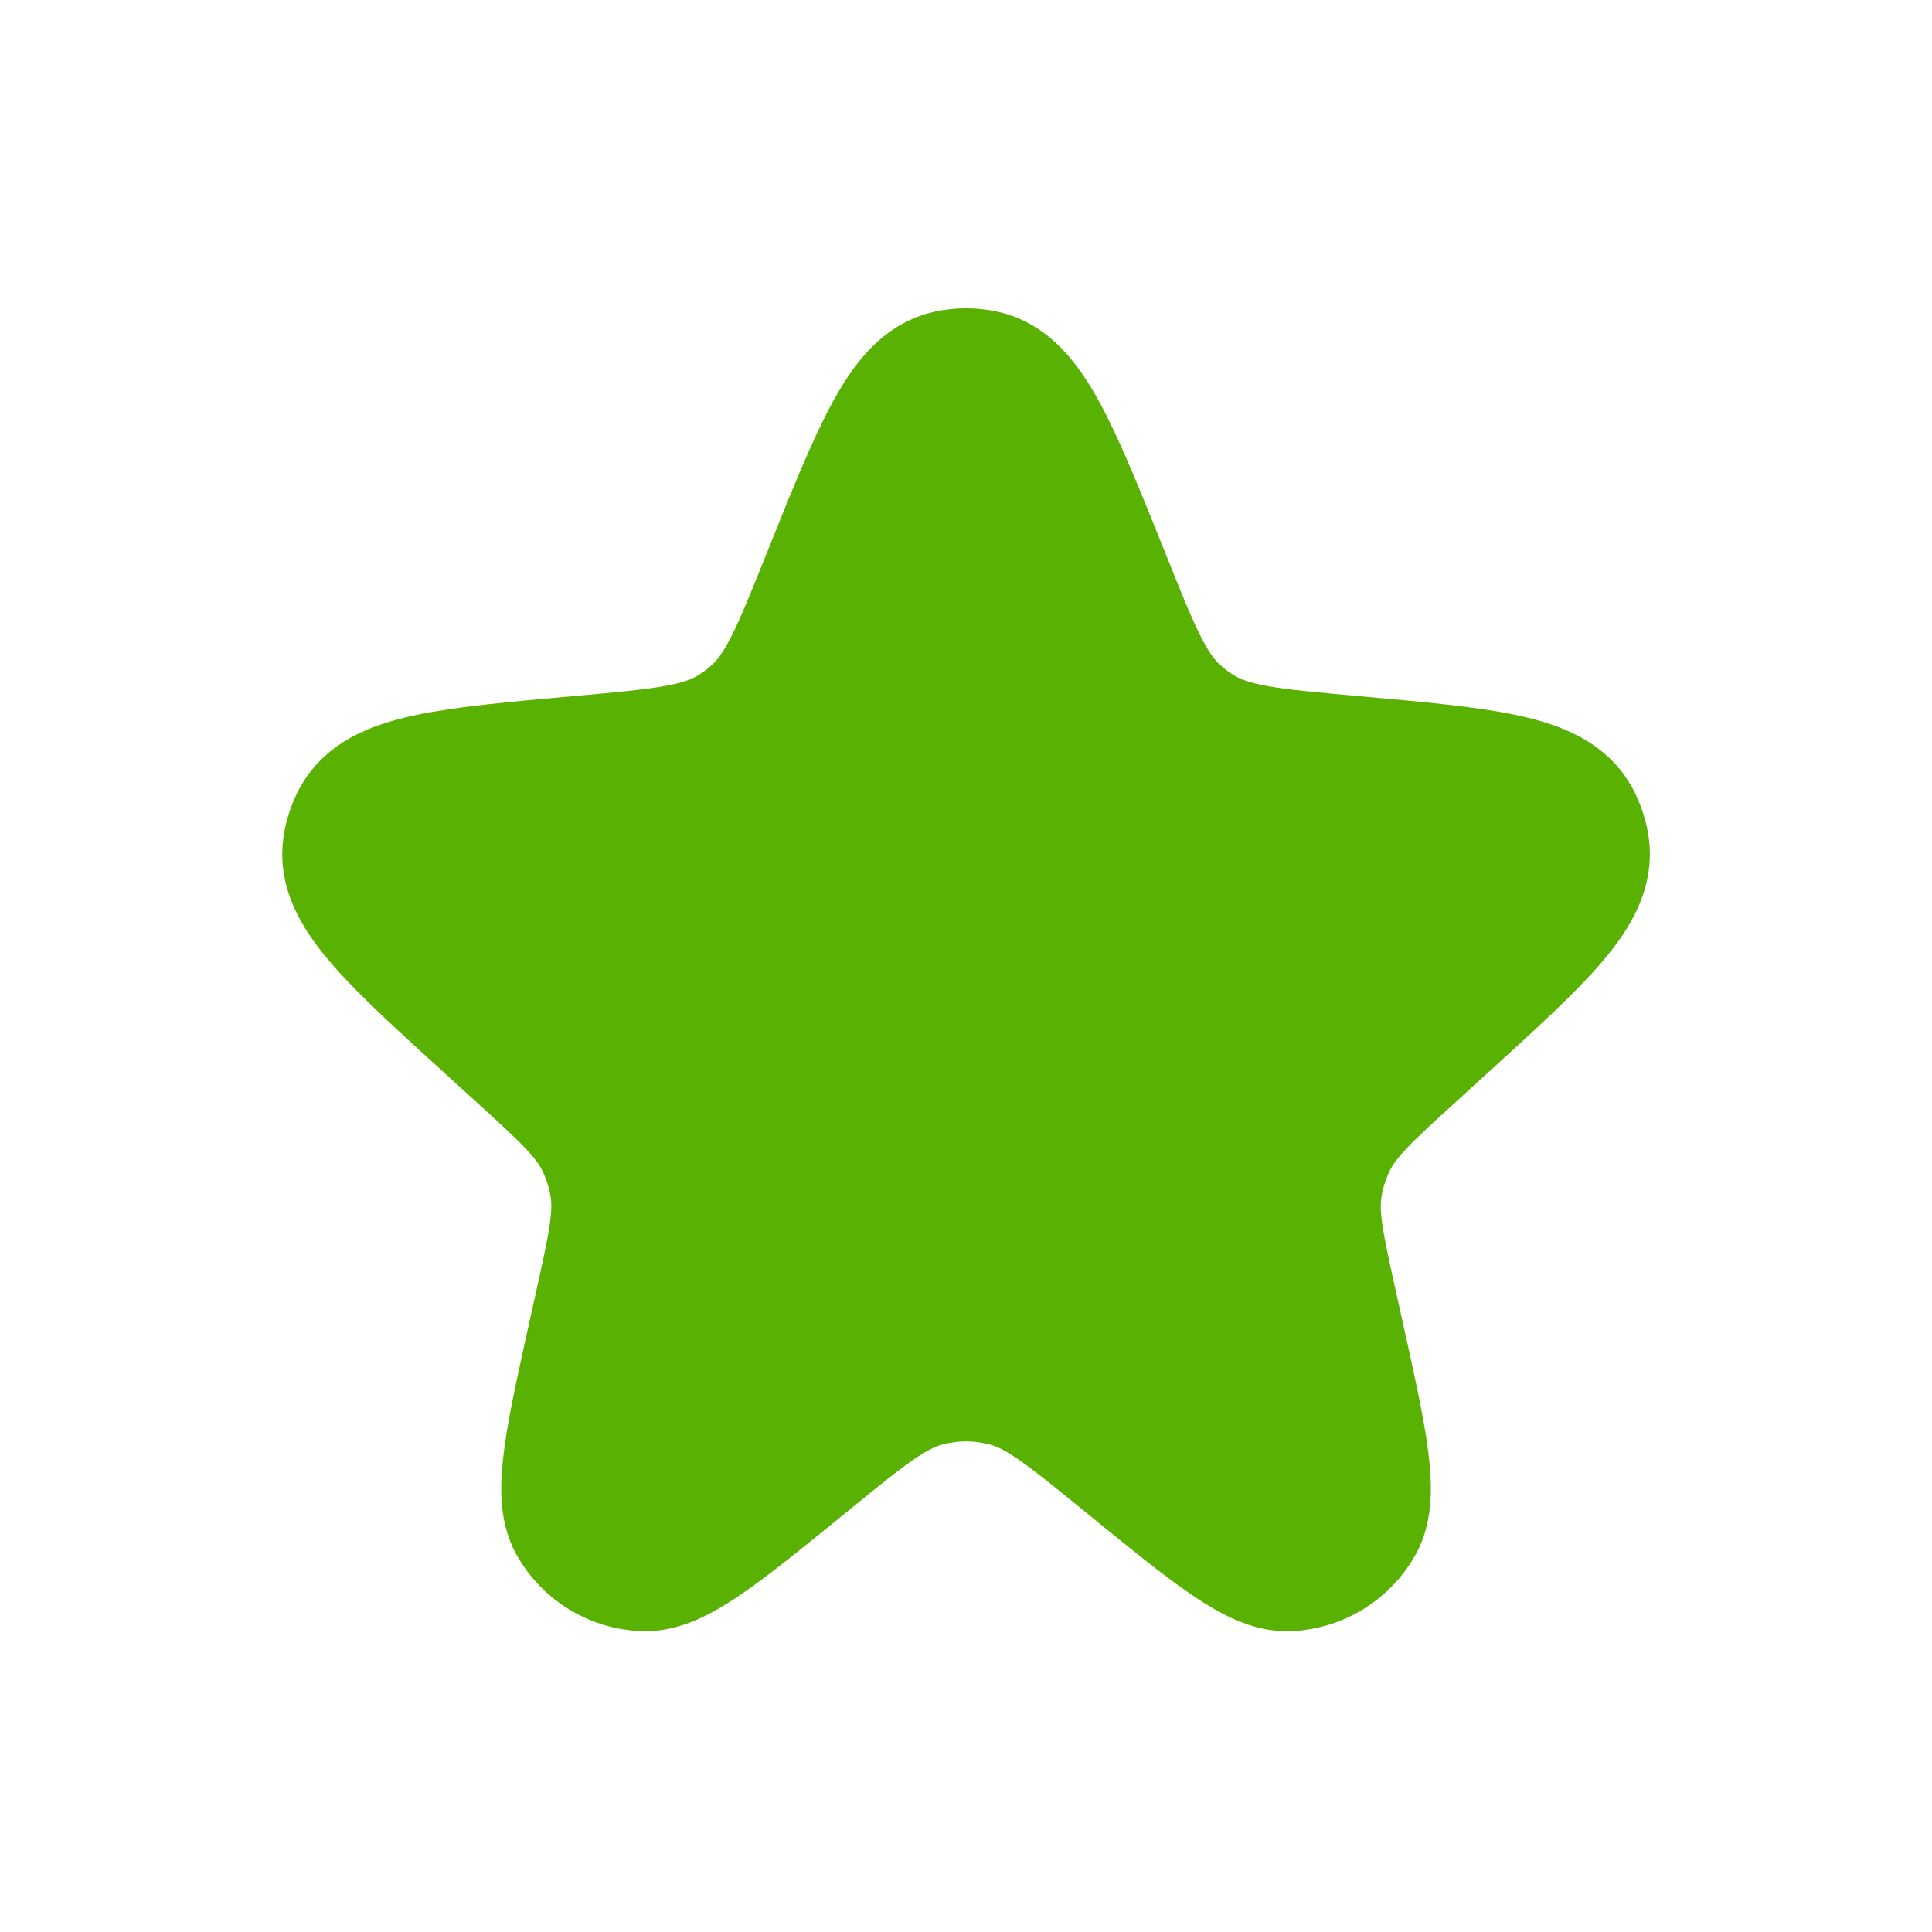 <svg width="28" height="28" viewBox="0 0 28 28" fill="none" xmlns="http://www.w3.org/2000/svg">
<path d="M12.026 8.425C12.775 6.557 13.149 5.624 13.758 5.494C13.918 5.46 14.083 5.46 14.243 5.494C14.852 5.624 15.226 6.557 15.976 8.425C16.401 9.487 16.614 10.018 17.013 10.379C17.125 10.48 17.246 10.571 17.375 10.648C17.836 10.926 18.411 10.978 19.561 11.081C21.508 11.255 22.482 11.342 22.779 11.897C22.84 12.012 22.882 12.137 22.903 12.265C23.001 12.887 22.285 13.538 20.854 14.84L20.457 15.202C19.788 15.811 19.453 16.115 19.26 16.495C19.143 16.723 19.066 16.968 19.029 17.221C18.968 17.643 19.066 18.085 19.262 18.968L19.332 19.284C19.684 20.867 19.86 21.659 19.64 22.049C19.443 22.398 19.08 22.622 18.679 22.641C18.233 22.663 17.604 22.15 16.347 21.125C15.518 20.45 15.104 20.113 14.644 19.981C14.224 19.86 13.778 19.86 13.358 19.981C12.898 20.113 12.483 20.45 11.655 21.125C10.397 22.15 9.768 22.663 9.322 22.641C8.921 22.622 8.558 22.398 8.361 22.049C8.142 21.659 8.318 20.867 8.669 19.284L8.739 18.968C8.935 18.085 9.033 17.643 8.972 17.221C8.936 16.968 8.858 16.723 8.742 16.495C8.548 16.115 8.214 15.811 7.545 15.202L7.147 14.84C5.716 13.538 5 12.887 5.099 12.265C5.119 12.137 5.161 12.012 5.223 11.897C5.52 11.342 6.493 11.255 8.44 11.081C9.59 10.978 10.165 10.926 10.626 10.648C10.755 10.571 10.877 10.48 10.988 10.379C11.387 10.018 11.6 9.487 12.026 8.425Z" fill="#59B202" stroke="#59B202" stroke-width="2"/>
</svg>
